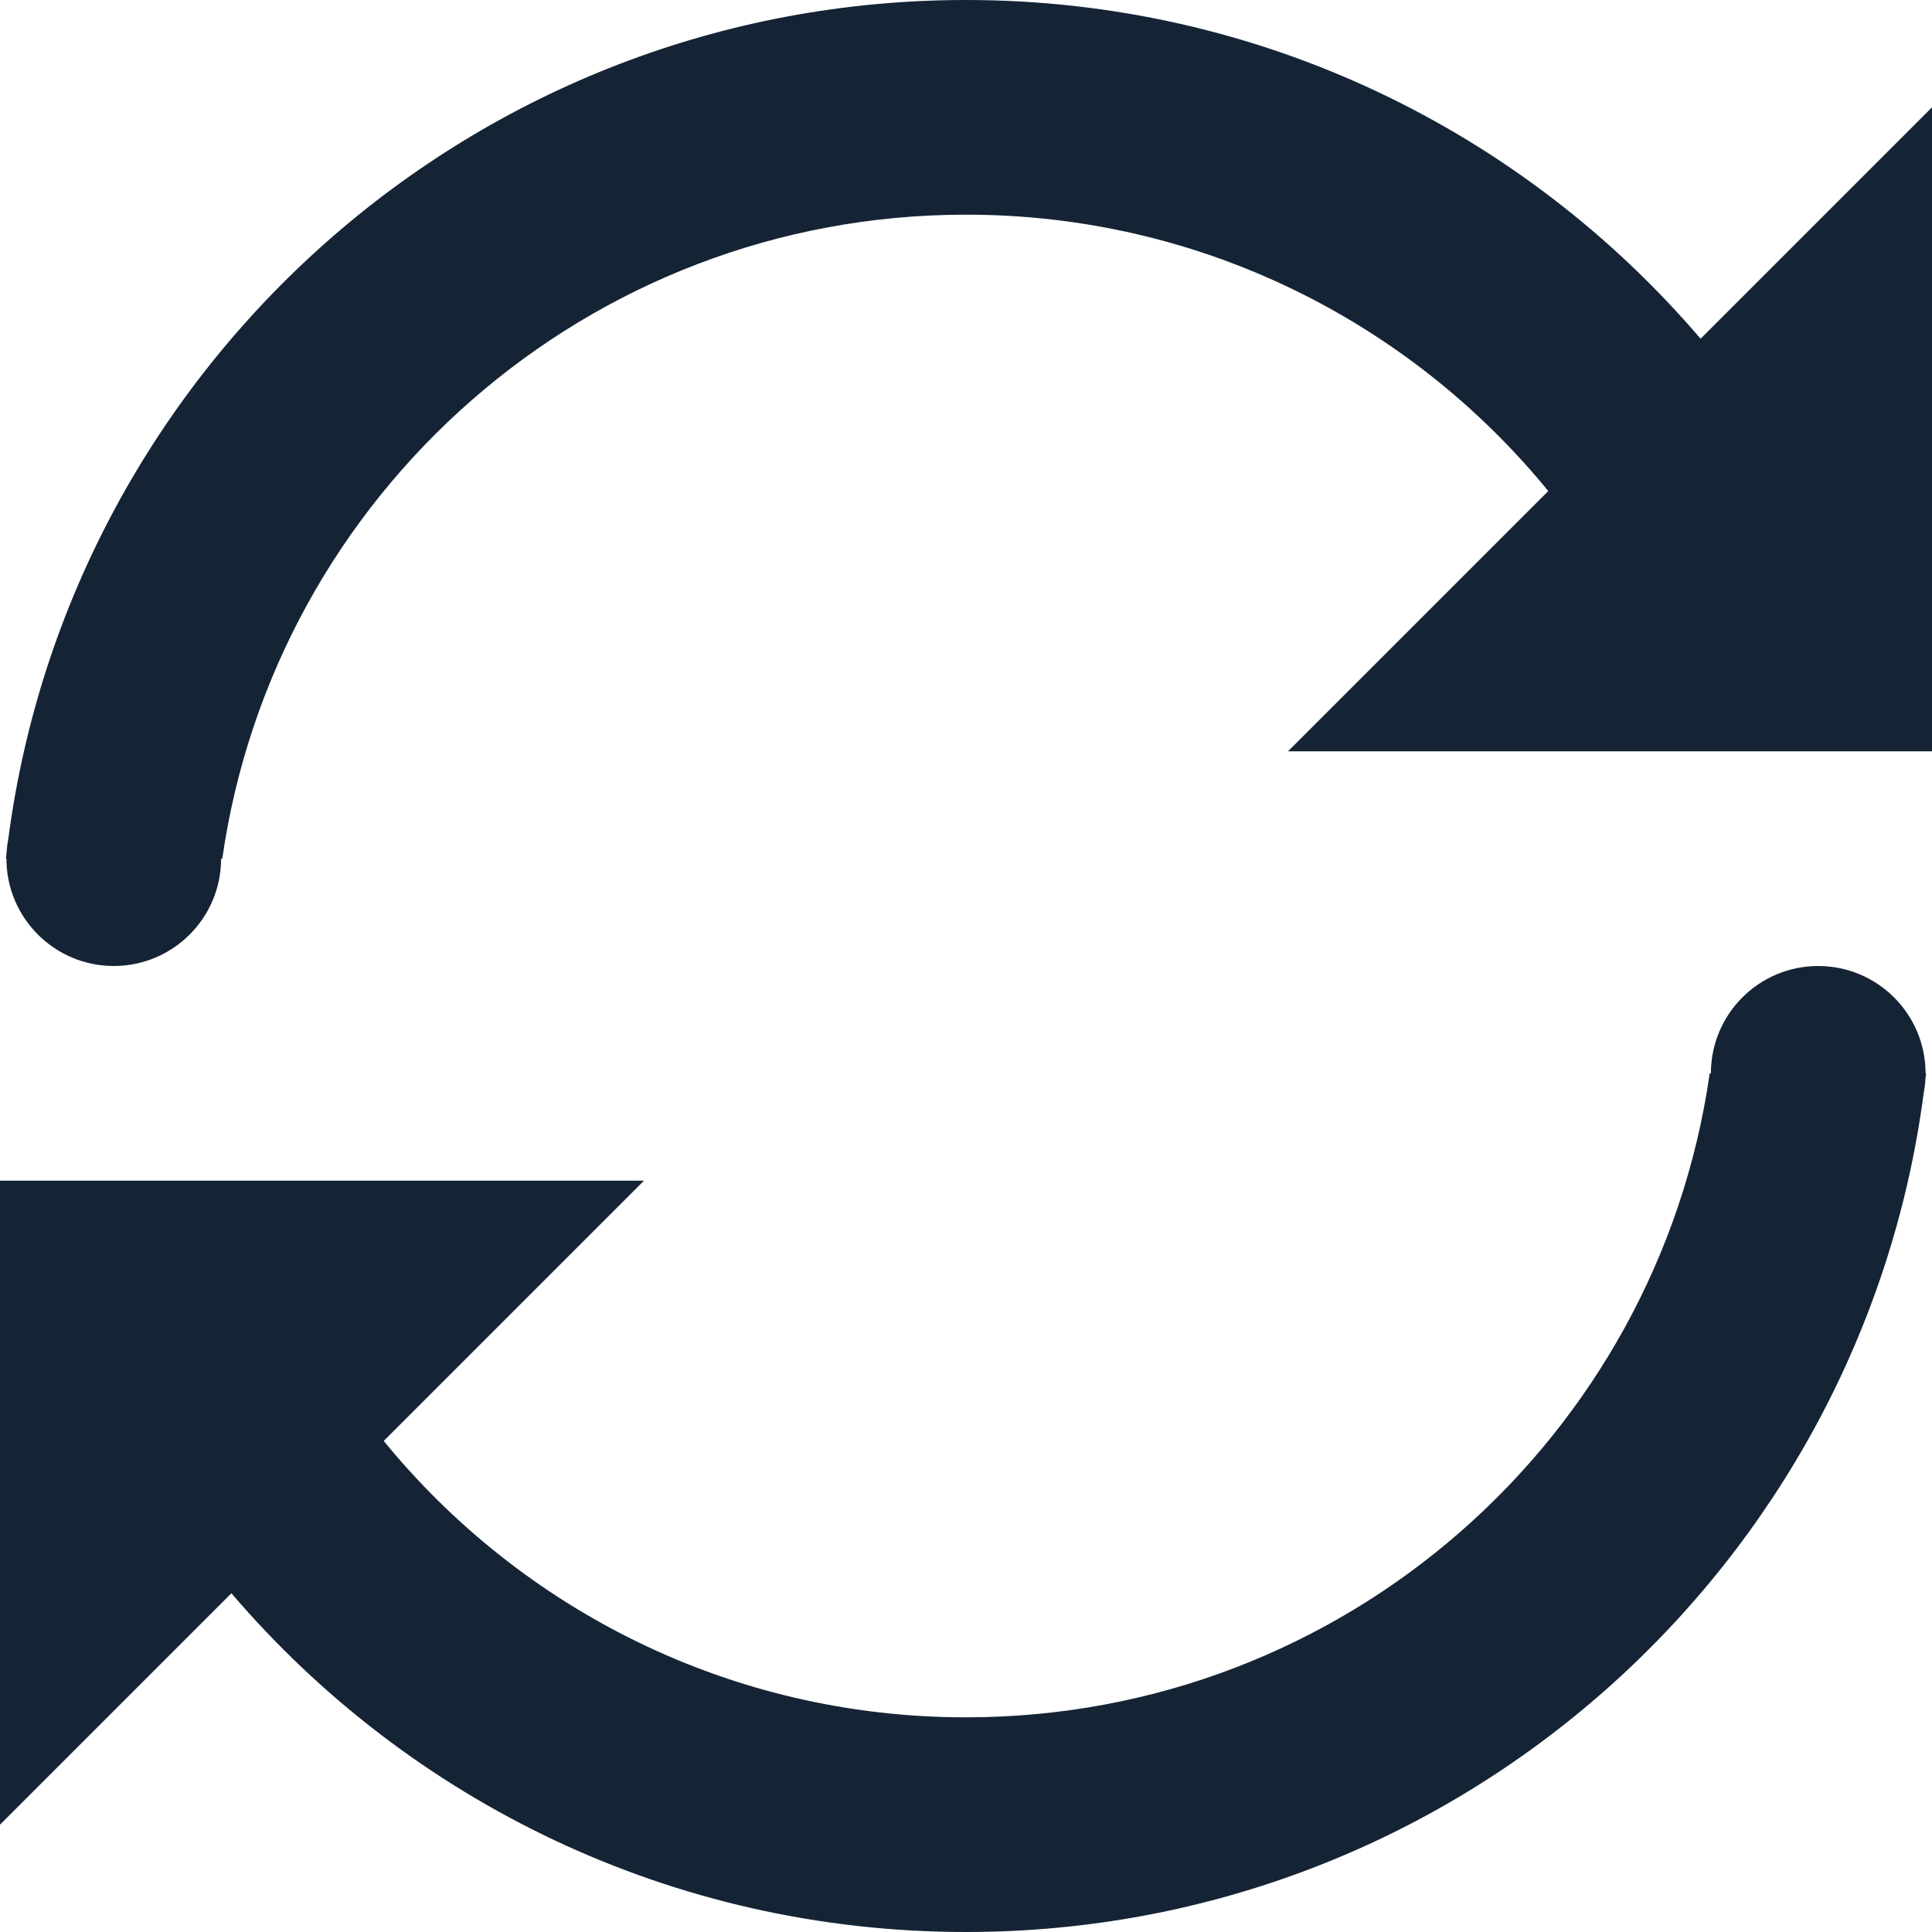 <?xml version="1.0" encoding="UTF-8"?>
<svg width="18px" height="18px" viewBox="0 0 18 18" version="1.1" xmlns="http://www.w3.org/2000/svg" xmlns:xlink="http://www.w3.org/1999/xlink">
    <!-- Generator: Sketch 50.2 (55047) - http://www.bohemiancoding.com/sketch -->
    <title>incentive-renewal</title>
    <desc>Created with Sketch.</desc>
    <defs></defs>
    <g id="Symbols" stroke="none" stroke-width="1" fill="none" fill-rule="evenodd">
        <g id="icon-/-incentive-/-renewal" fill="#152435">
            <path d="M0.078,7.811 C0.66,3.402 4.433,-9.99999997e-06 9,-9.99999997e-06 C11.74,-9.99999997e-06 14.194,1.224 15.844,3.156 L18,1 L18,7 L12,7 L14.425,4.575 C13.141,3.004 11.188,2 9,2 C5.474,2 2.556,4.608 2.071,8 L2.06,8 C2.06,8.552 1.612,9 1.06,9 C0.508,9 0.06,8.552 0.06,8 L0.055,8 C0.057,7.98 0.059,7.96 0.062,7.94 C0.064,7.896 0.07,7.853 0.078,7.811 L0.078,7.811 Z M17.922,10.189 C17.34,14.598 13.567,18 9,18 C6.26,18 3.806,16.776 2.156,14.844 L4e-05,17 L4e-05,11 L6,11 L3.575,13.425 C4.859,14.996 6.812,16 9,16 C12.527,16 15.444,13.392 15.929,10 L15.94,10 C15.94,9.448 16.388,9 16.94,9 C17.492,9 17.94,9.448 17.94,10 L17.945,10 C17.943,10.02 17.941,10.04 17.938,10.06 C17.936,10.104 17.93,10.147 17.922,10.189 L17.922,10.189 Z" id="incentive-renewal"></path>
        </g>
    </g>
</svg>